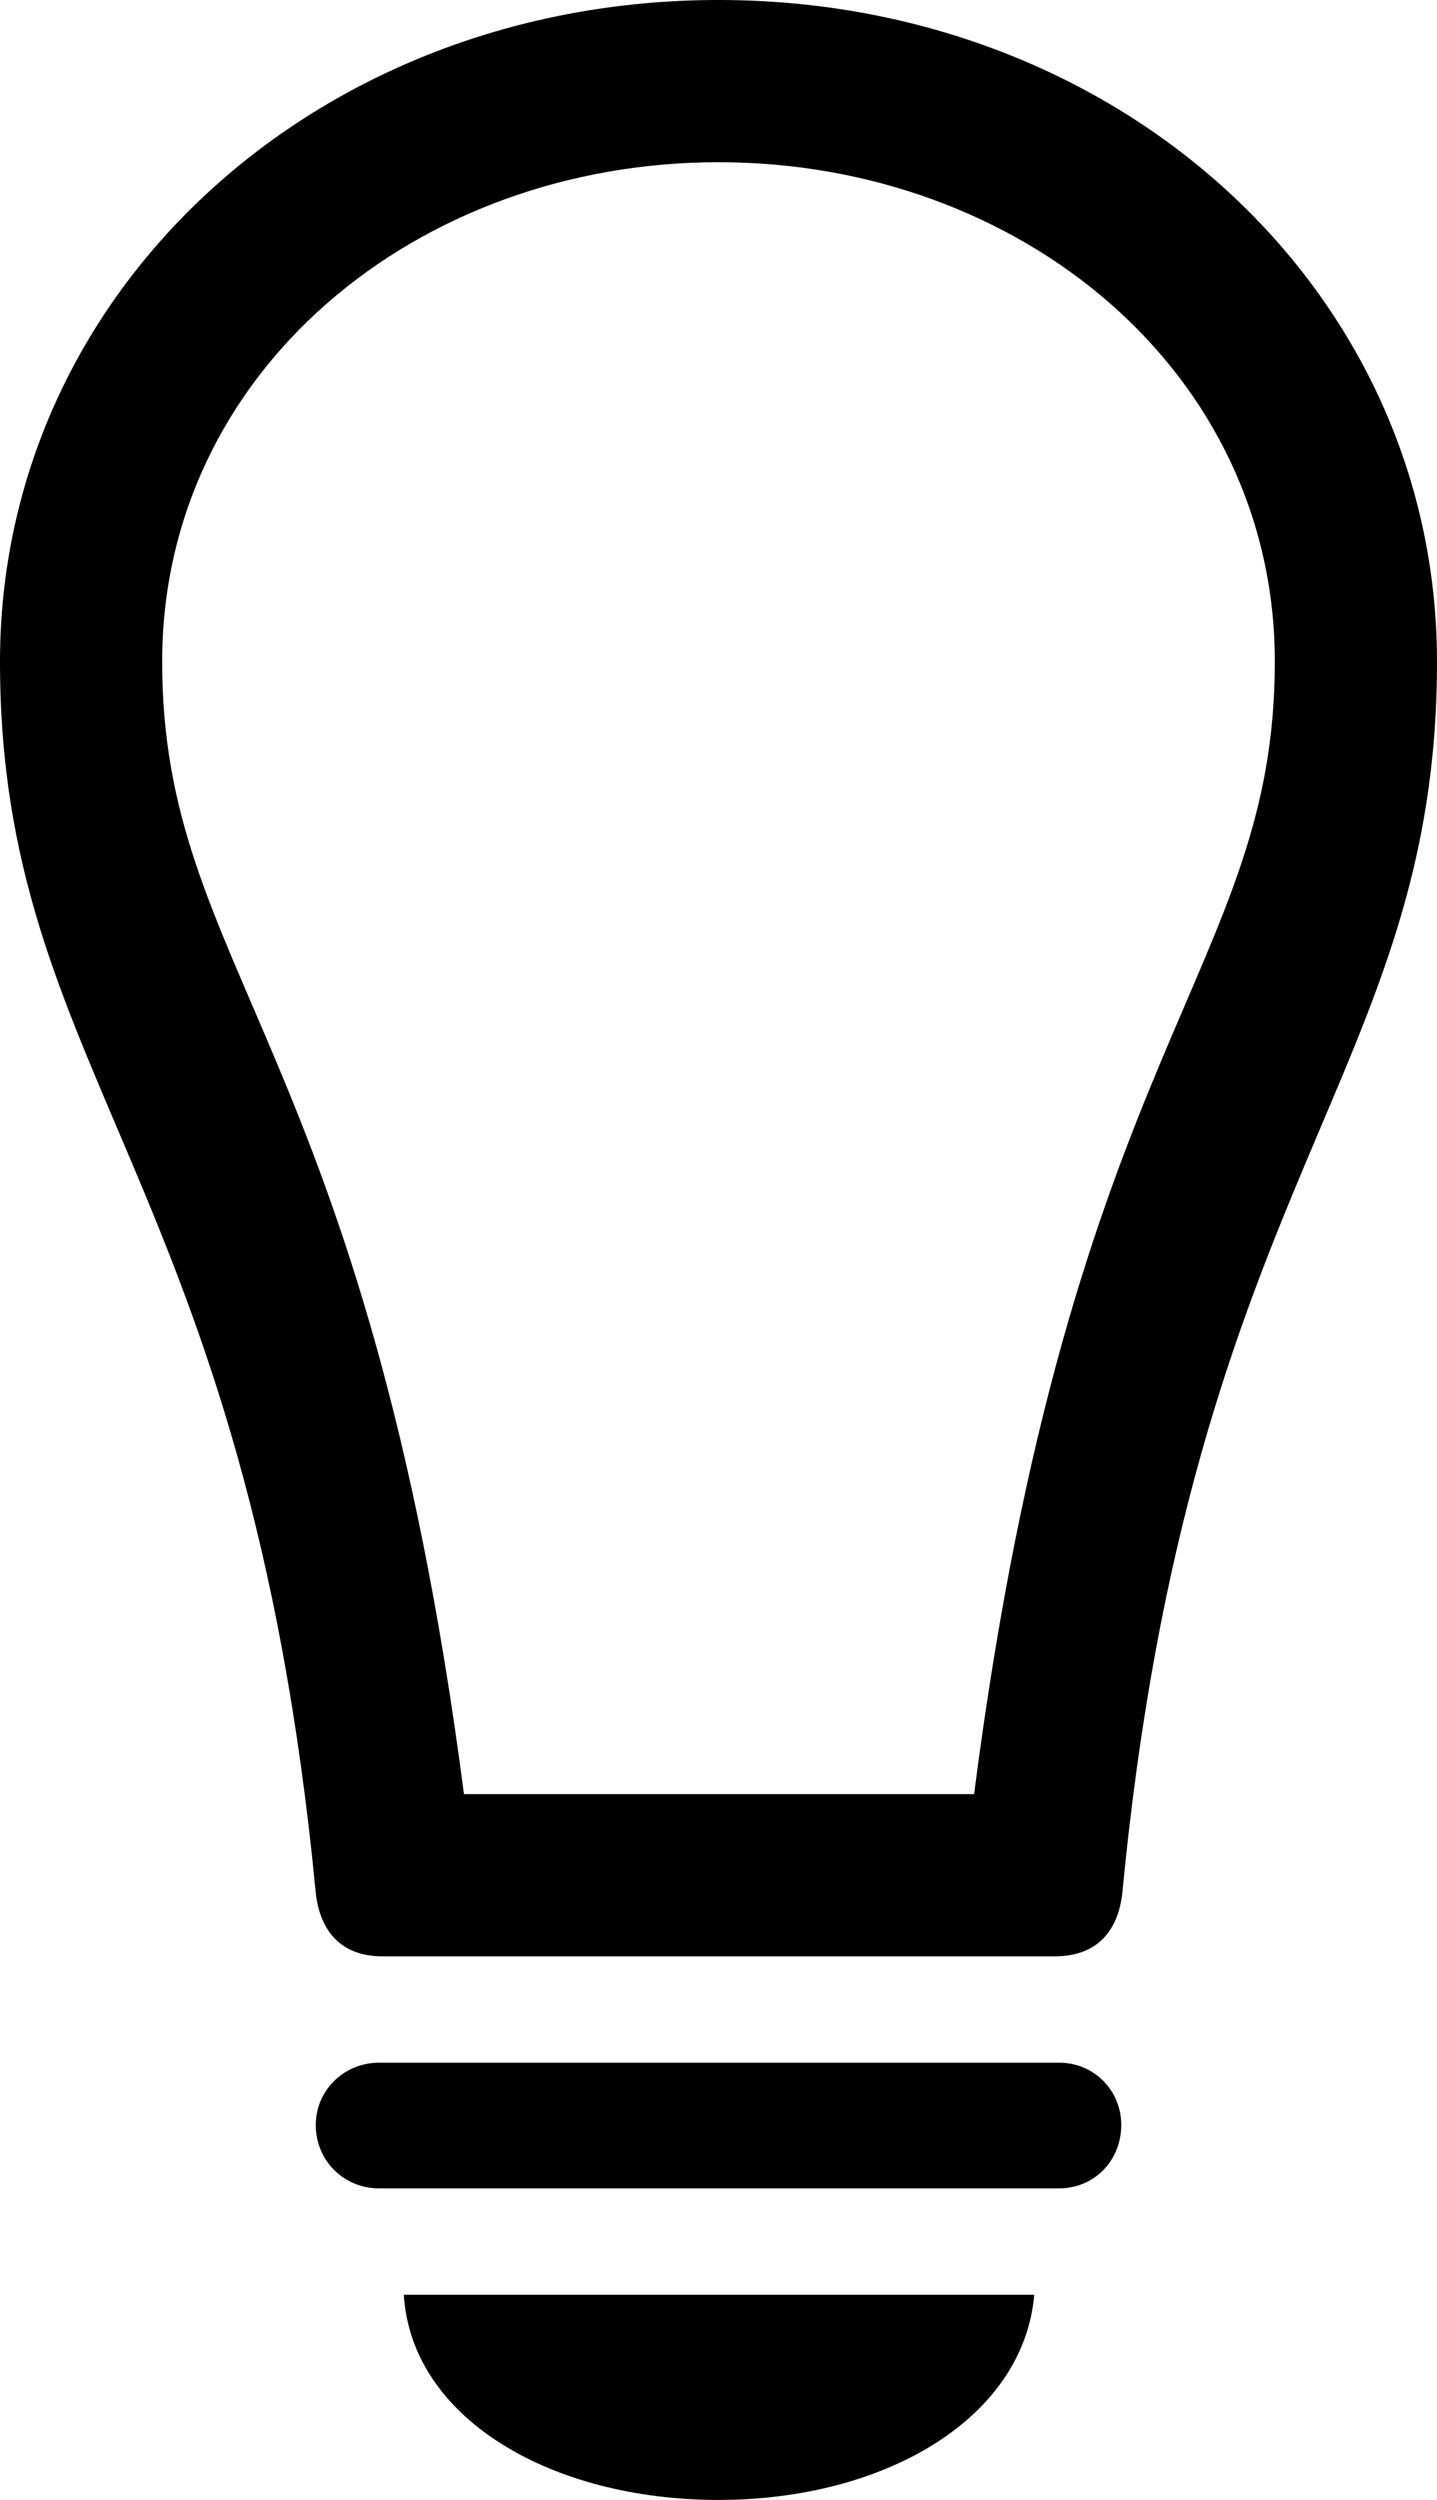 <?xml version="1.0" encoding="UTF-8" standalone="no"?>
<svg xmlns="http://www.w3.org/2000/svg"
     width="653.32" height="1136.23"
     viewBox="0 0 653.32 1136.23"
     fill="currentColor">
  <path d="M-0.002 300.777C-0.002 488.277 112.308 534.667 143.558 860.347C145.508 877.927 155.278 889.157 173.828 889.157H479.488C498.538 889.157 508.298 877.927 510.258 860.347C541.508 534.667 653.318 488.277 653.318 300.777C653.318 132.327 509.278 -0.003 326.658 -0.003C144.038 -0.003 -0.002 132.327 -0.002 300.777ZM73.728 300.777C73.728 168.947 189.448 73.727 326.658 73.727C463.868 73.727 579.588 168.947 579.588 300.777C579.588 440.917 486.818 474.117 442.868 815.427H210.938C166.508 474.117 73.728 440.917 73.728 300.777ZM172.368 994.627H481.448C497.558 994.627 509.768 981.937 509.768 965.817C509.768 950.197 497.558 937.497 481.448 937.497H172.368C156.248 937.497 143.558 950.197 143.558 965.817C143.558 981.937 156.248 994.627 172.368 994.627ZM326.658 1136.227C402.348 1136.227 465.328 1099.117 470.218 1042.967H183.598C187.008 1099.117 250.488 1136.227 326.658 1136.227Z"/>
</svg>